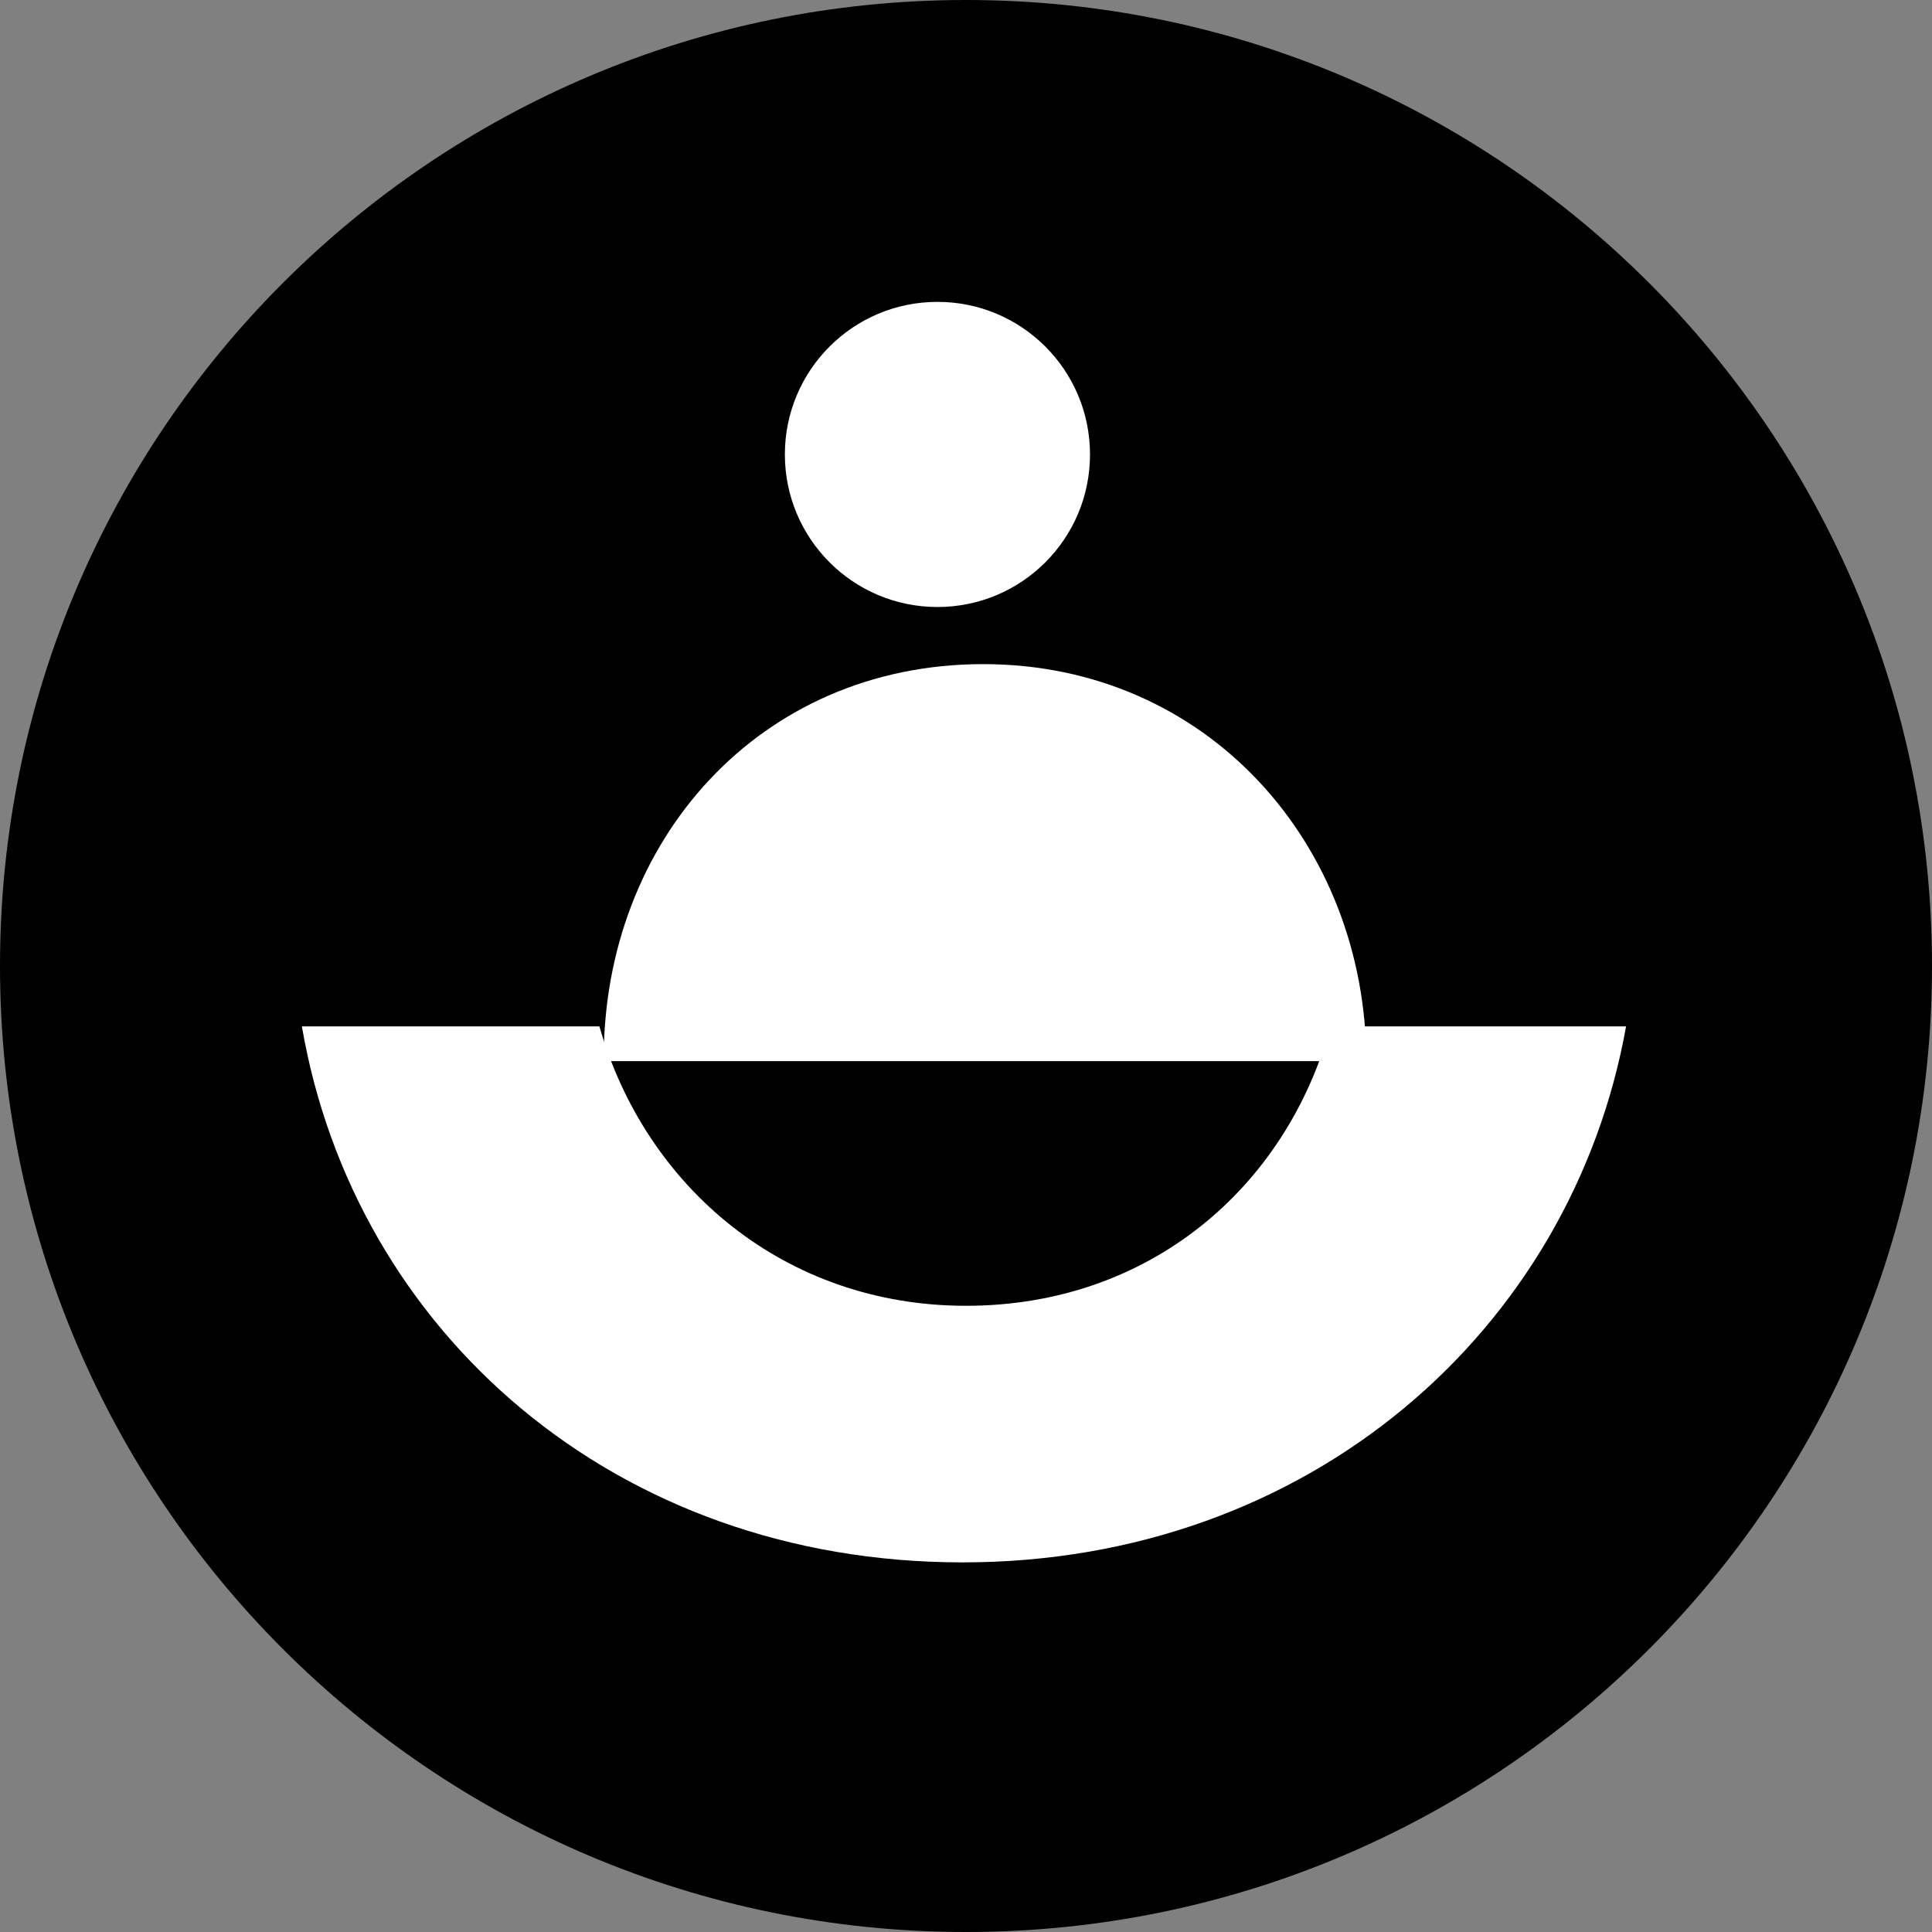 <svg width="32" height="32" viewBox="0 0 32 32" fill="none" xmlns="http://www.w3.org/2000/svg">
<rect x="0" y="0" width="32" height="32" fill="#808080" stroke="none"/>
<g clip-path="url(#clip0_4646_29284)">
<path d="M16 32C24.837 32 32 24.837 32 16C32 7.163 24.837 0 16 0C7.163 0 0 7.163 0 16C0 24.837 7.163 32 16 32Z" fill="black"/>
<path fill-rule="evenodd" clip-rule="evenodd" d="M15.943 25.878C21.683 25.878 26.031 22.032 26.933 17H22.036C21.304 19.672 19.032 21.628 16.001 21.628C12.992 21.628 10.691 19.658 9.928 17H5C5.869 22.05 10.18 25.878 15.943 25.878Z" fill="white"/>
<path d="M15.527 10.054C16.923 10.054 18.054 8.923 18.054 7.527C18.054 6.131 16.923 5 15.527 5C14.131 5 13 6.131 13 7.527C13 8.923 14.131 10.054 15.527 10.054Z" fill="white"/>
<path fill-rule="evenodd" clip-rule="evenodd" d="M10 17.576V17.526C10 13.933 12.574 11 16.285 11C19.997 11 22.625 13.983 22.631 17.576H10Z" fill="white"/>
</g>
<defs>
<clipPath id="clip0_4646_29284">
<rect width="32" height="32" fill="white"/>
</clipPath>
</defs>
</svg>
